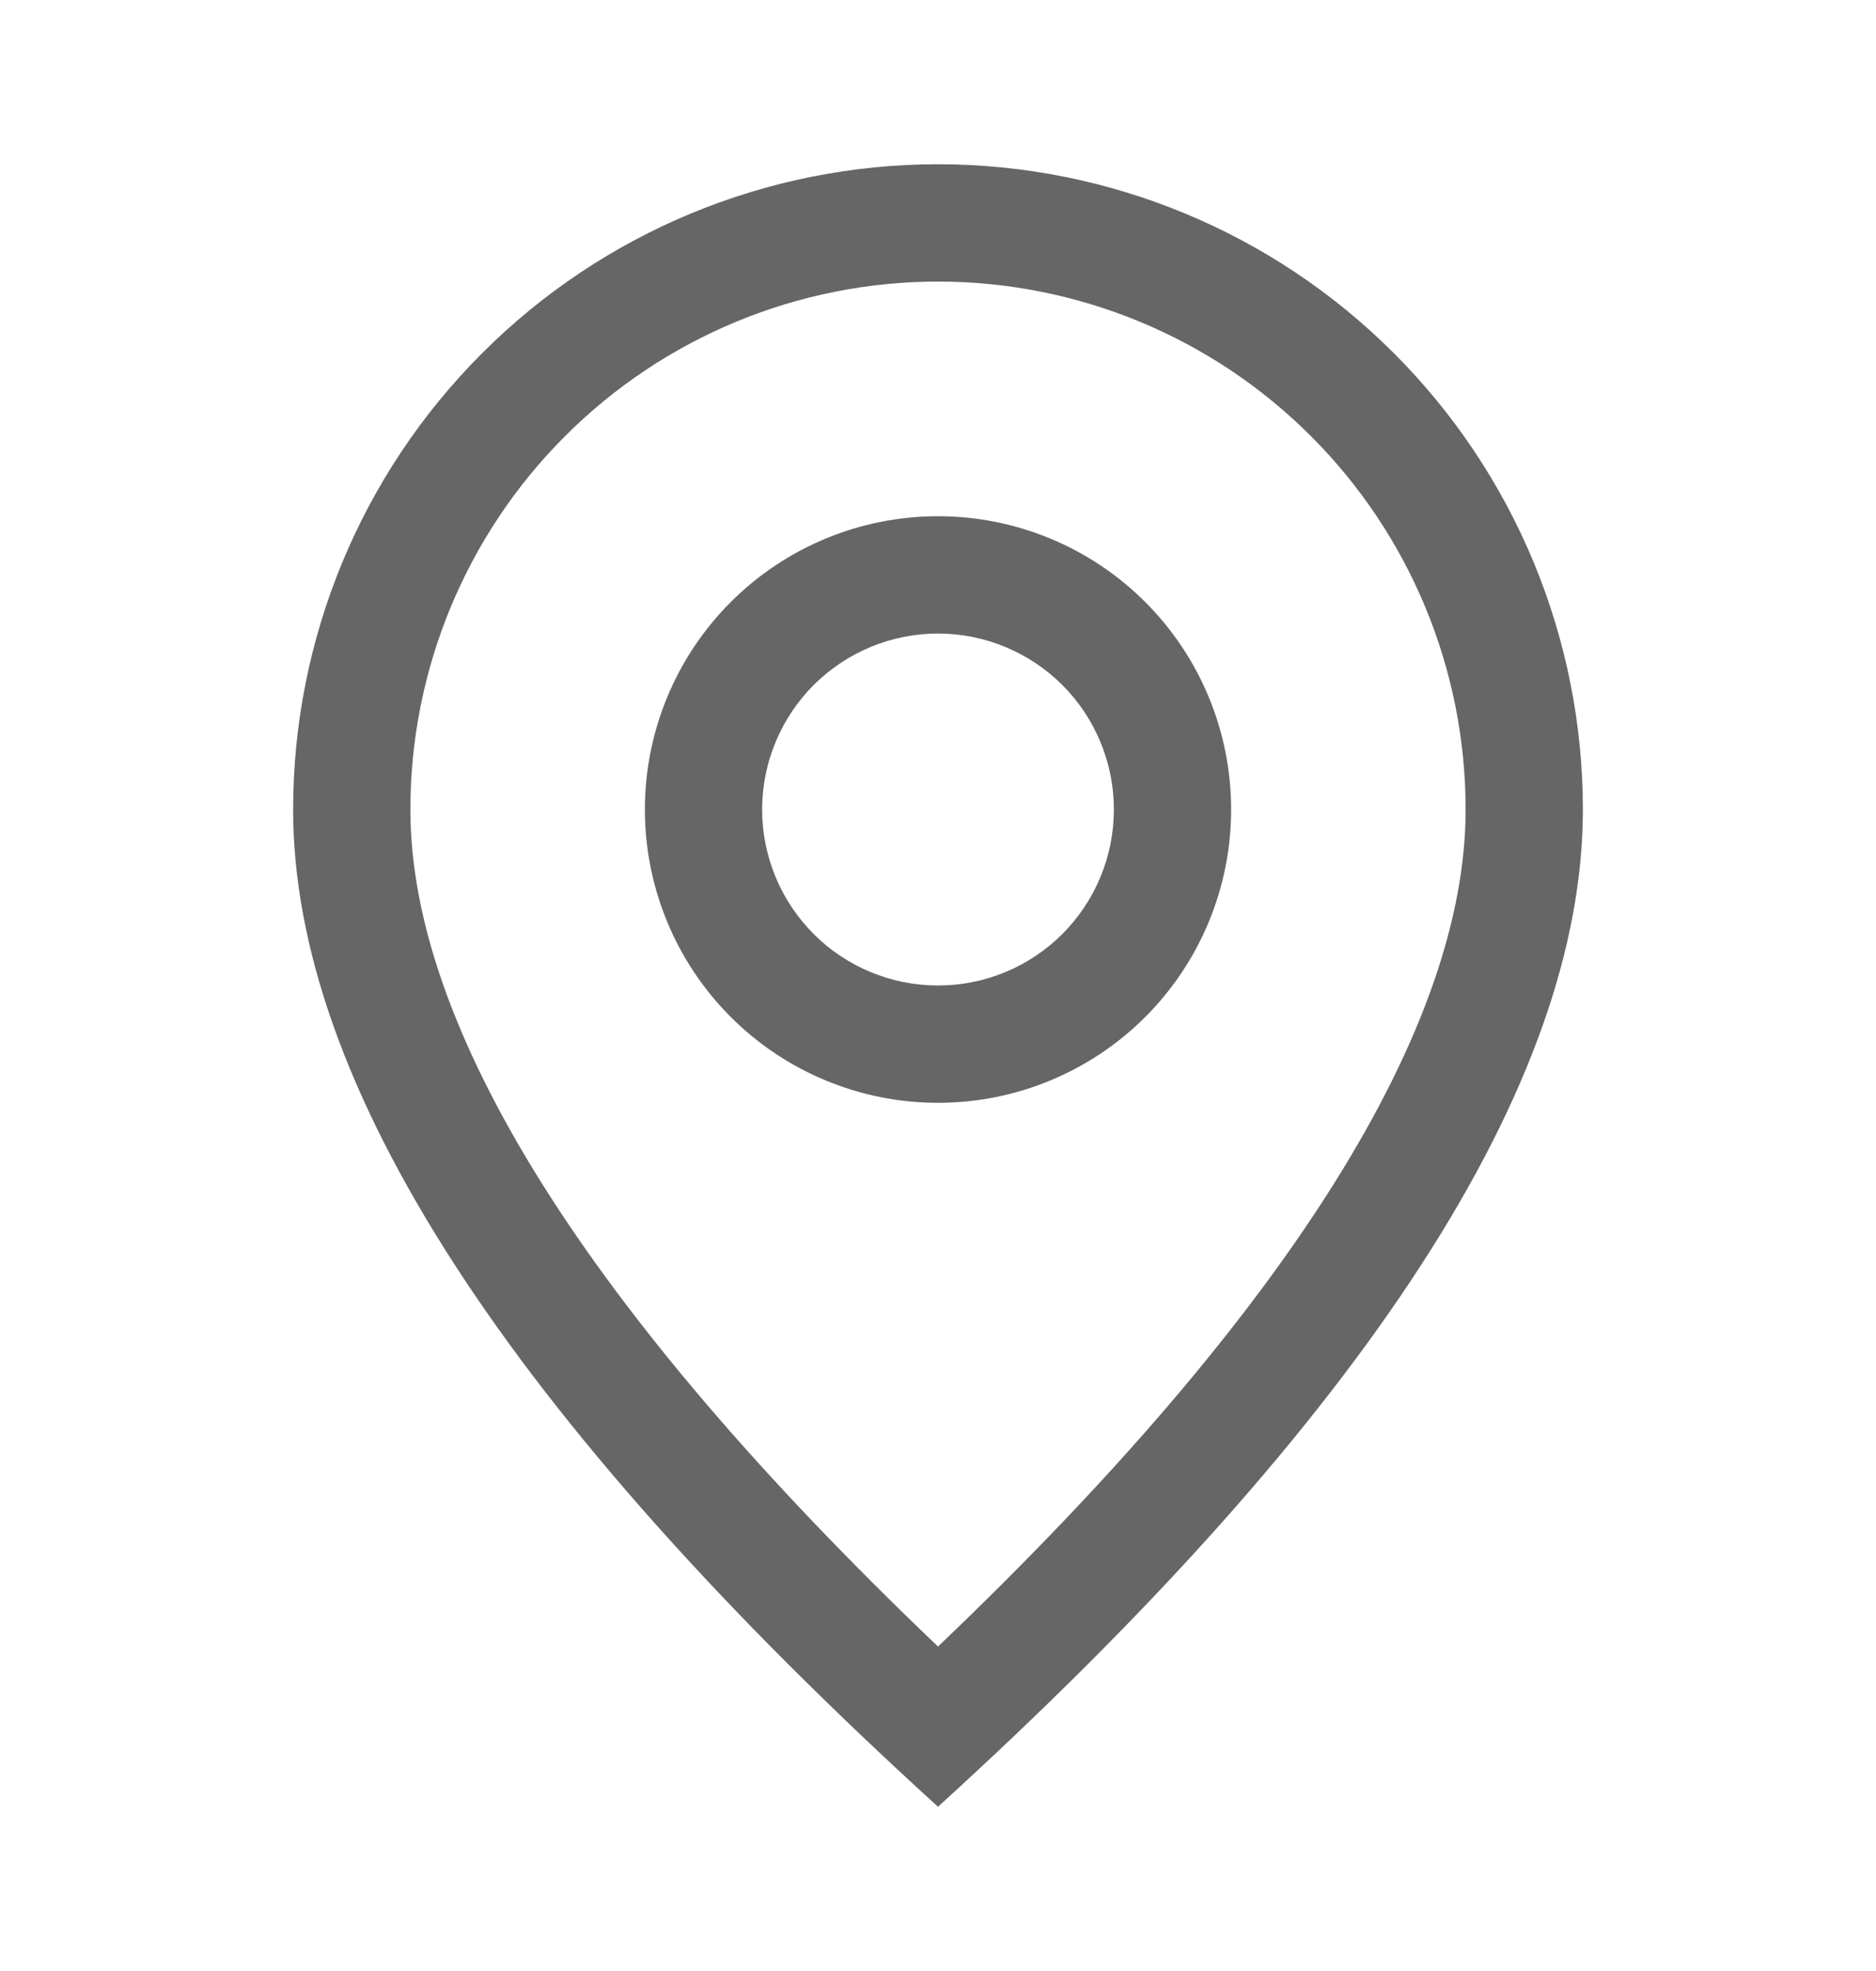<svg width="20" height="21" viewBox="0 0 20 21" fill="none" xmlns="http://www.w3.org/2000/svg">
<path d="M15.625 8.625C15.625 7.133 15.032 5.702 13.977 4.648C12.923 3.593 11.492 3 10 3C8.508 3 7.077 3.593 6.023 4.648C4.968 5.702 4.375 7.133 4.375 8.625C4.375 10.932 6.221 13.94 10 17.543C13.779 13.94 15.625 10.932 15.625 8.625ZM10 19.25C5.416 15.084 3.125 11.541 3.125 8.625C3.125 6.802 3.849 5.053 5.139 3.764C6.428 2.474 8.177 1.75 10 1.75C11.823 1.75 13.572 2.474 14.861 3.764C16.151 5.053 16.875 6.802 16.875 8.625C16.875 11.541 14.584 15.084 10 19.25Z" fill="black" fill-opacity="0.6"/>
<path d="M10 10.5C10.497 10.5 10.974 10.303 11.326 9.951C11.678 9.599 11.875 9.122 11.875 8.625C11.875 8.128 11.678 7.651 11.326 7.299C10.974 6.948 10.497 6.75 10 6.75C9.503 6.75 9.026 6.948 8.674 7.299C8.323 7.651 8.125 8.128 8.125 8.625C8.125 9.122 8.323 9.599 8.674 9.951C9.026 10.303 9.503 10.5 10 10.5V10.5ZM10 11.75C9.171 11.75 8.376 11.421 7.79 10.835C7.204 10.249 6.875 9.454 6.875 8.625C6.875 7.796 7.204 7.001 7.79 6.415C8.376 5.829 9.171 5.5 10 5.5C10.829 5.5 11.624 5.829 12.21 6.415C12.796 7.001 13.125 7.796 13.125 8.625C13.125 9.454 12.796 10.249 12.21 10.835C11.624 11.421 10.829 11.75 10 11.75Z" fill="black" fill-opacity="0.6"/>
</svg>
